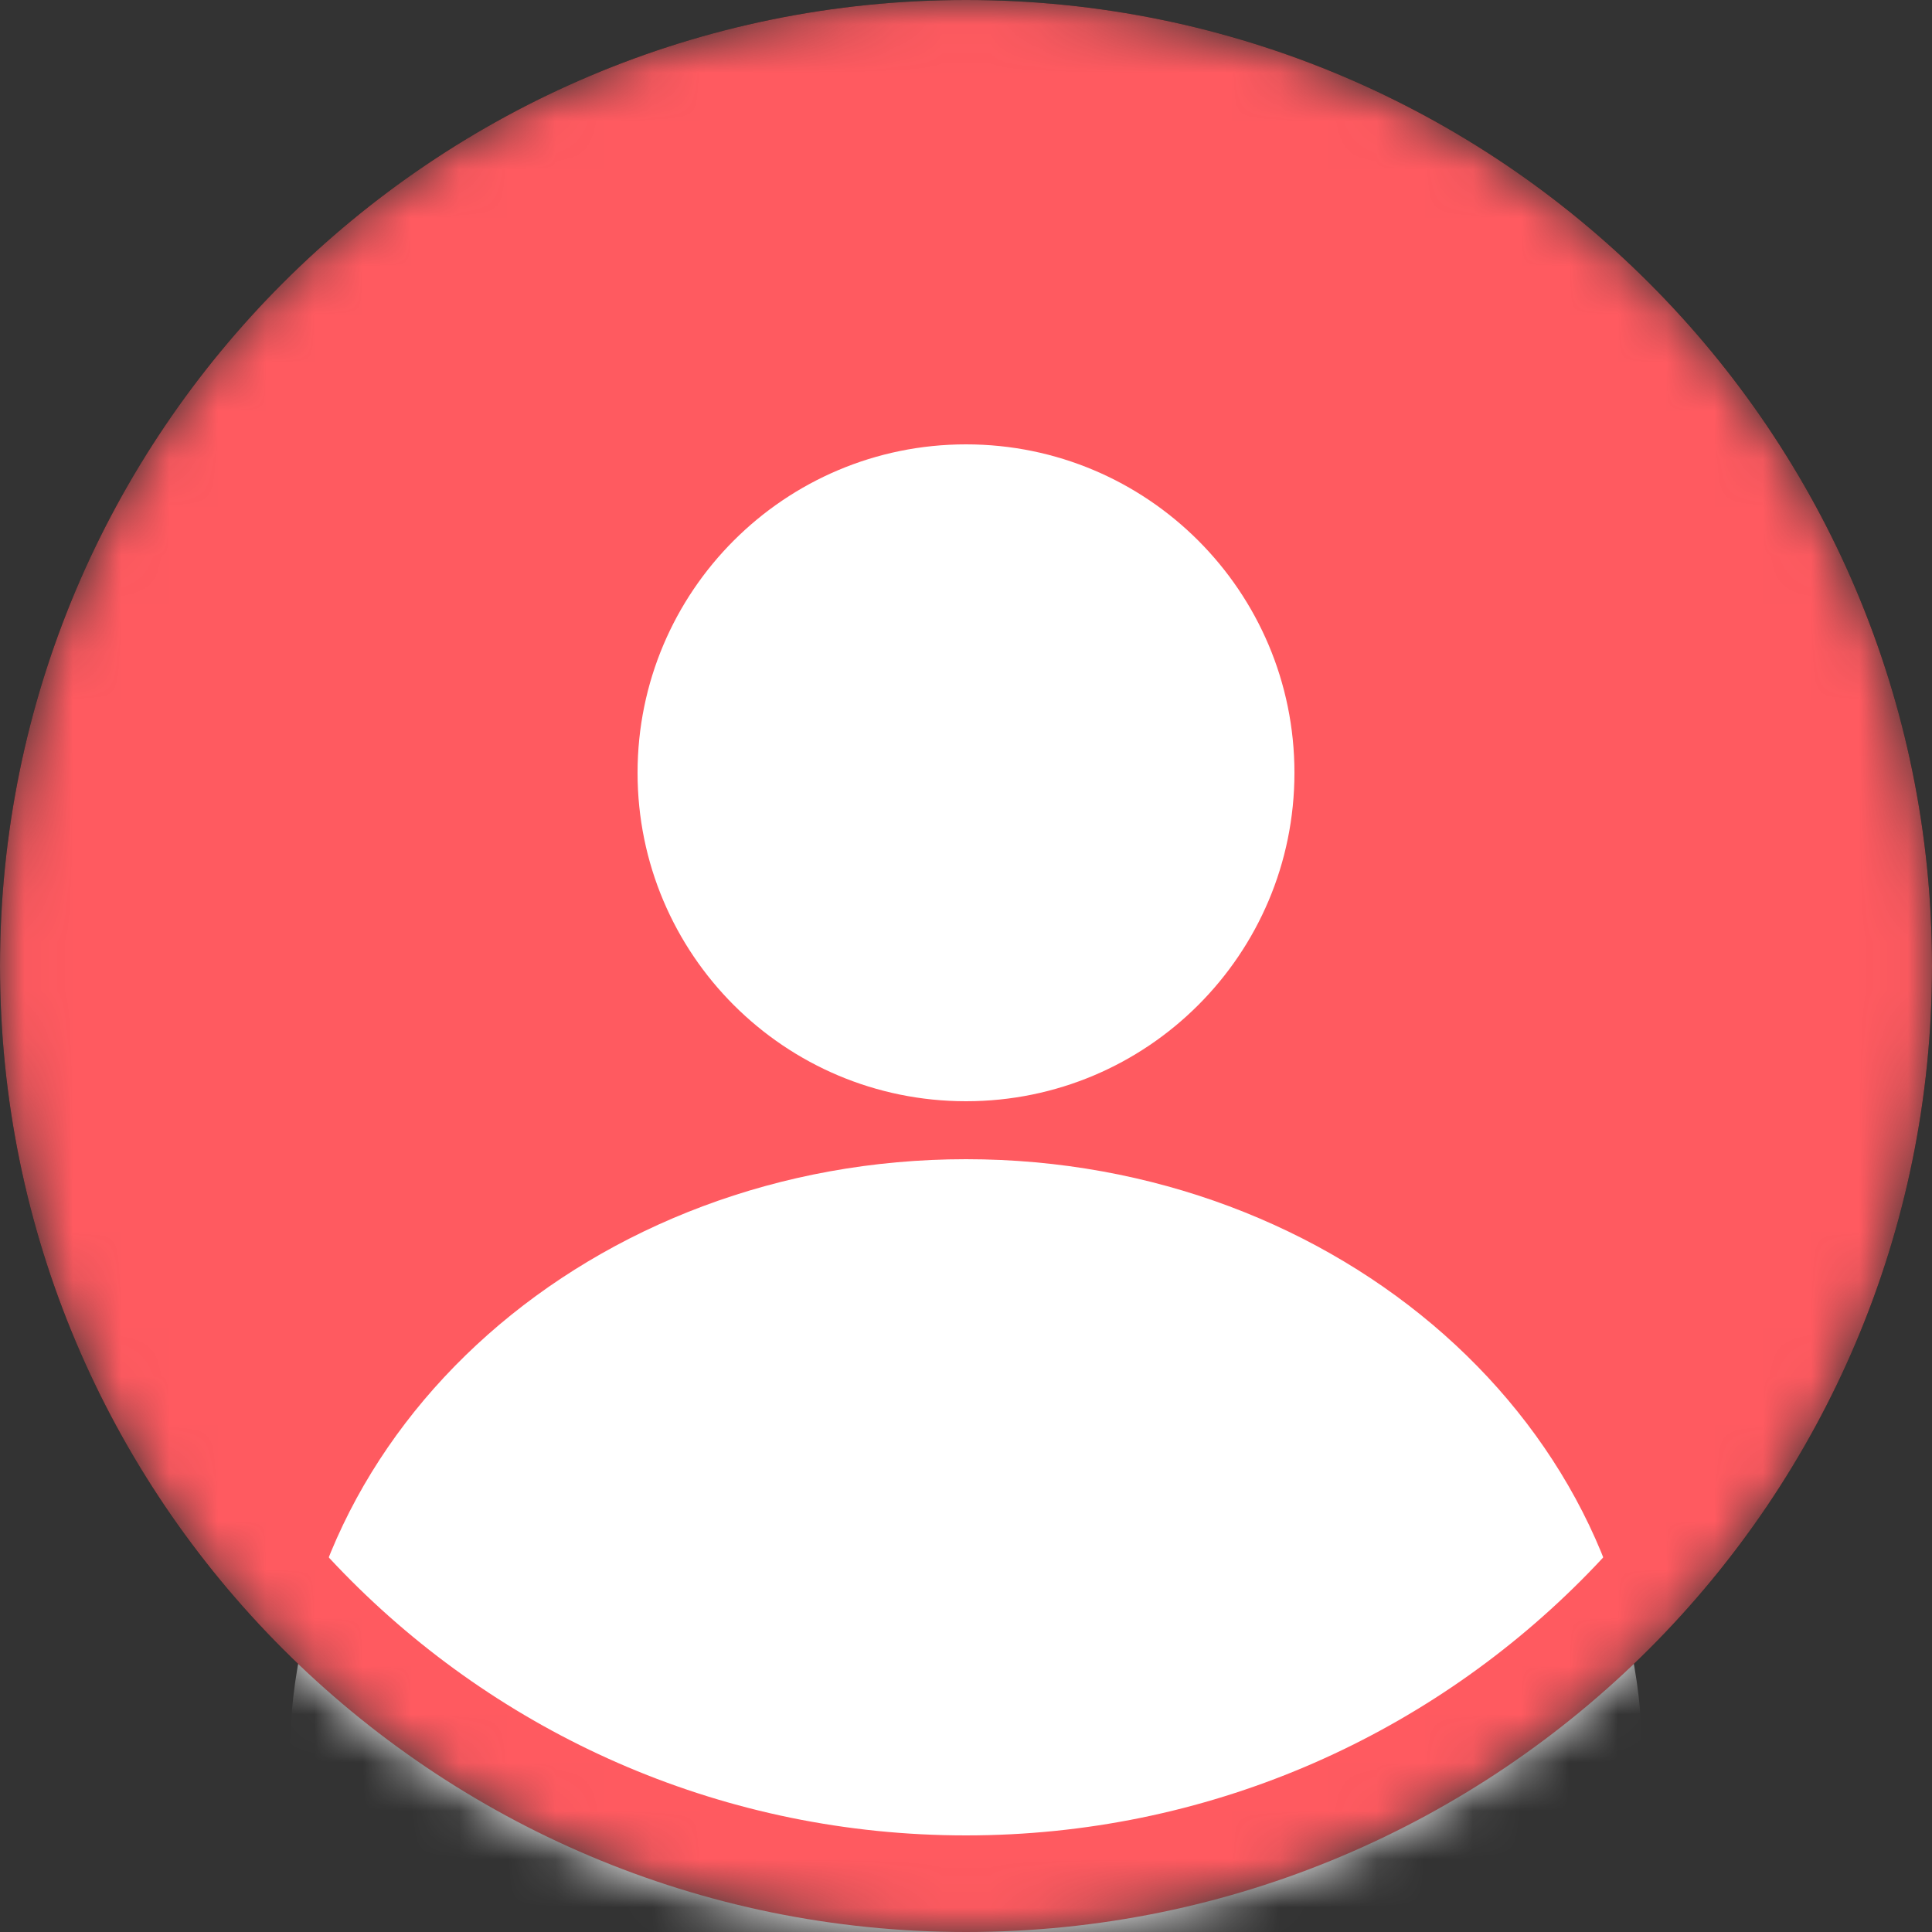 <svg width="40" height="40" viewBox="0 0 40 40" fill="none" xmlns="http://www.w3.org/2000/svg">
<rect x="0" y="0" width="40" height="40" fill="#333333" stroke="none"/>
<g clip-path="url(#clip0_9_60)">
<mask id="mask0_9_60" style="mask-type:luminance" maskUnits="userSpaceOnUse" x="0" y="0" width="40" height="40">
<path d="M40 20C40 8.954 31.046 0 20 0C8.954 0 0 8.954 0 20C0 31.046 8.954 40 20 40C31.046 40 40 31.046 40 20Z" fill="white"/>
</mask>
<g mask="url(#mask0_9_60)">
<path d="M20 0.5C30.77 0.5 39.5 9.23 39.5 20C39.5 30.77 30.77 39.5 20 39.5C9.23 39.5 0.5 30.77 0.5 20C0.5 9.23 9.23 0.5 20 0.5Z" fill="#FF5A60" stroke="black"/>
<path d="M20 48.8C27.732 48.8 34 43.248 34 36.4C34 29.552 27.732 24 20 24C12.268 24 6 29.552 6 36.4C6 43.248 12.268 48.8 20 48.8Z" fill="white"/>
<path d="M20 1C30.493 1 39 9.507 39 20C39 30.493 30.493 39 20 39C9.507 39 1 30.493 1 20C1 9.507 9.507 1 20 1Z" stroke="#FF5A60" stroke-width="2"/>
<path d="M20 22.8C23.756 22.8 26.8 19.756 26.8 16C26.8 12.245 23.756 9.2 20 9.2C16.244 9.2 13.2 12.245 13.2 16C13.2 19.756 16.244 22.8 20 22.8Z" fill="white"/>
</g>
</g>
<defs>
<clipPath id="clip0_9_60">
<rect width="40" height="40" fill="white"/>
</clipPath>
</defs>
</svg>
